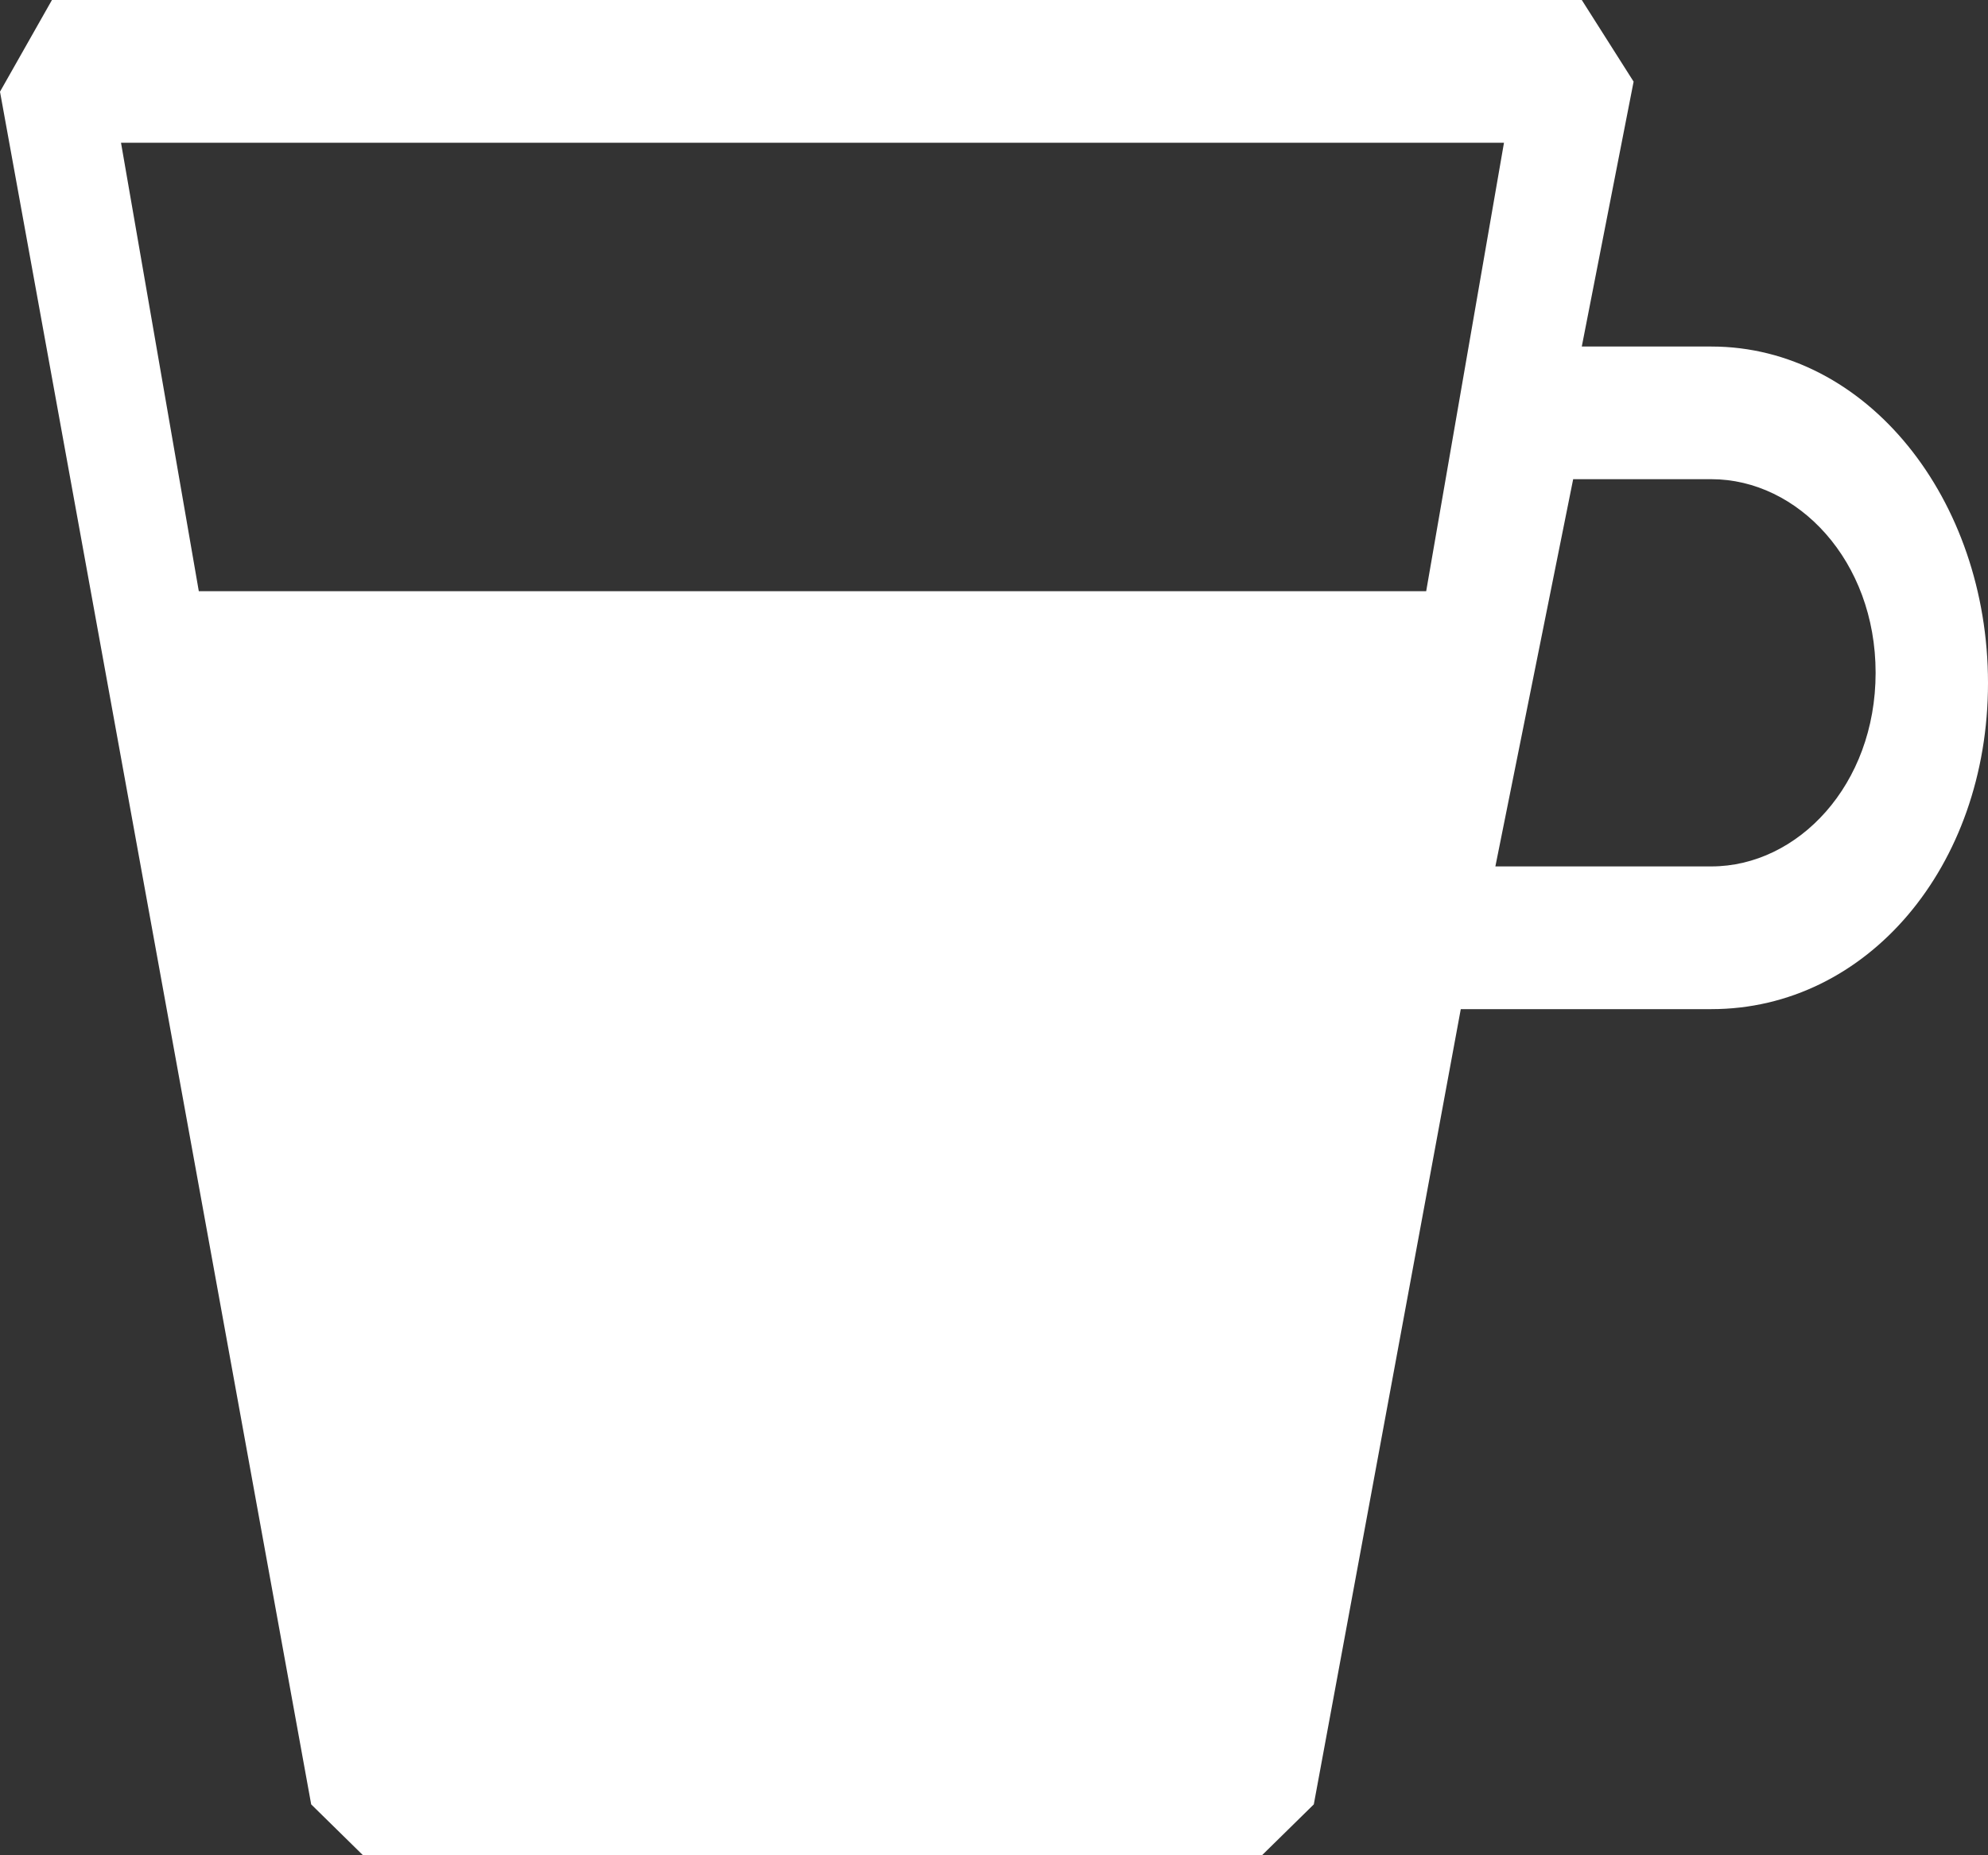 <svg width="15" height="14" viewBox="0 0 15 14" fill="none" xmlns="http://www.w3.org/2000/svg">
<rect x="0" y="0" width="15" height="14" fill="#333333" stroke="none"/>
<path d="M12.913 2.615H11.935L12.326 0.616L11.935 0H0.392L0 0.692L2.348 13.616L2.739 14H9.522L9.913 13.616L11.022 7.615H12.913C14.087 7.615 15 6.538 15 5.154C15 3.77 14.087 2.615 12.913 2.615ZM11.348 1.077L10.761 4.461H1.5L0.913 1.077H11.348ZM12.913 6.538H11.283L11.87 3.616H12.913C13.565 3.616 14.152 4.231 14.152 5.077C14.152 5.923 13.565 6.538 12.913 6.538Z" fill="white"/>
</svg>
